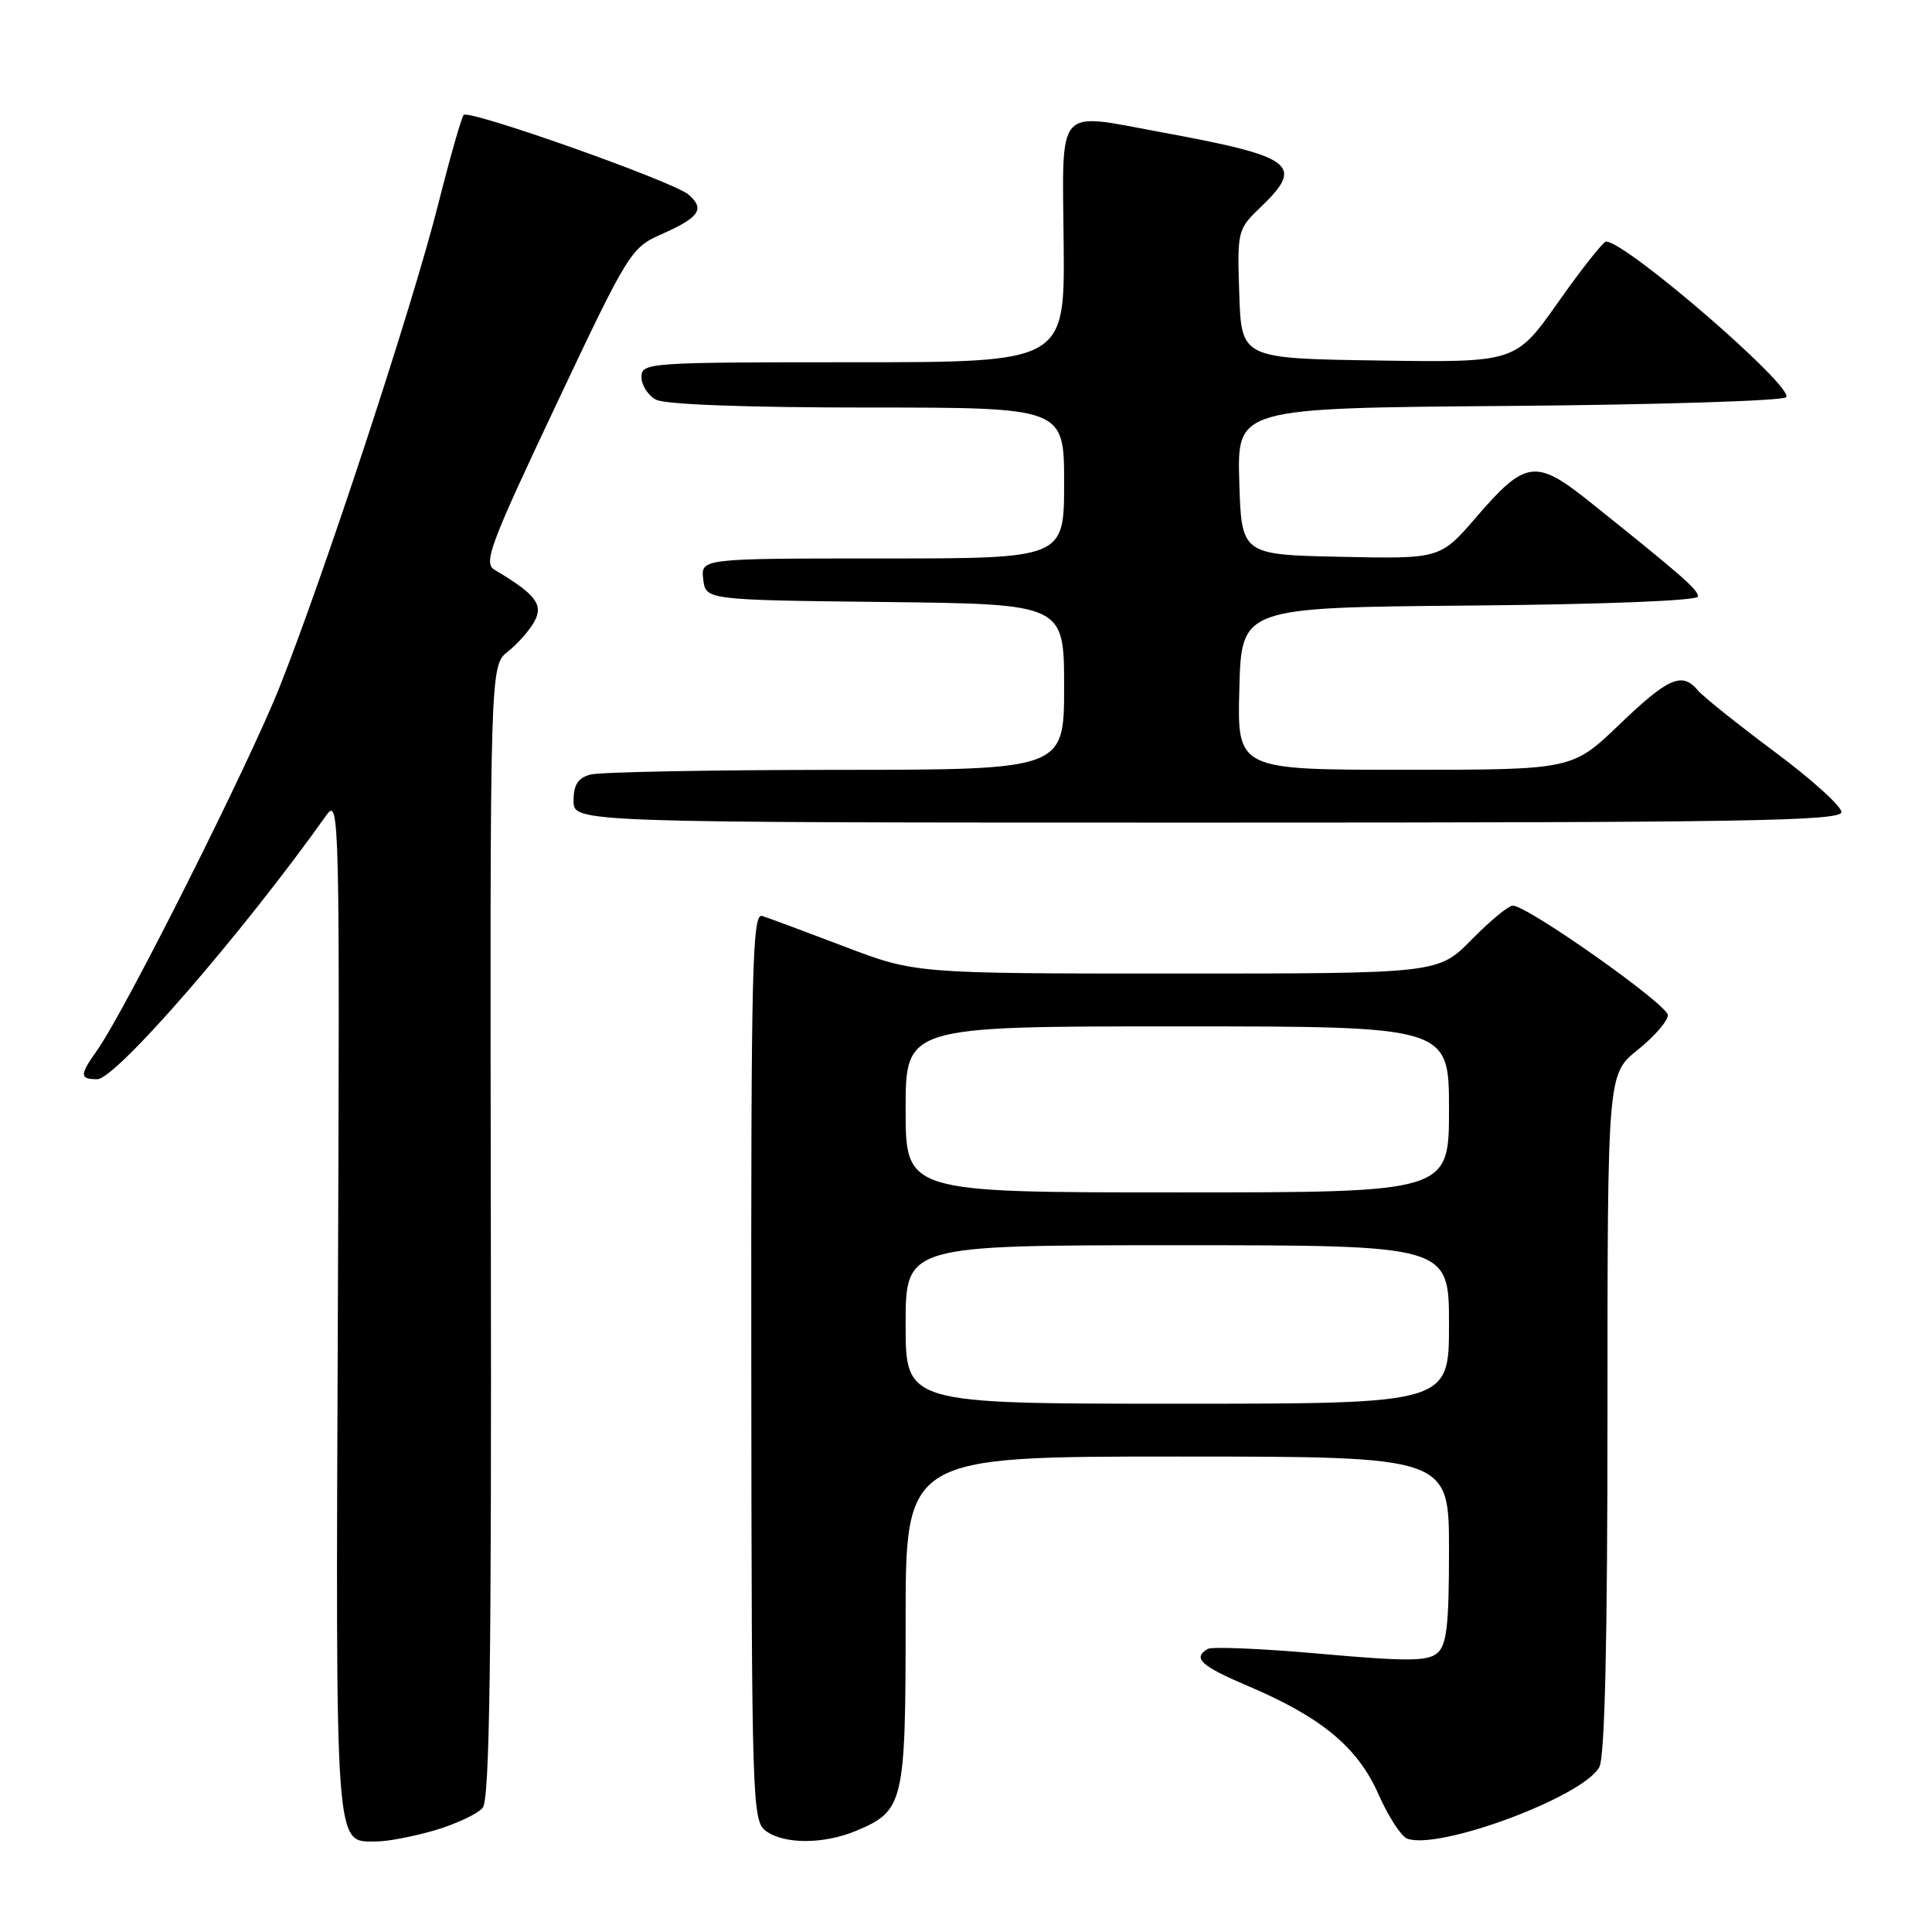 <?xml version="1.0" encoding="UTF-8" standalone="no"?>
<!DOCTYPE svg PUBLIC "-//W3C//DTD SVG 1.1//EN" "http://www.w3.org/Graphics/SVG/1.1/DTD/svg11.dtd" >
<svg xmlns="http://www.w3.org/2000/svg" xmlns:xlink="http://www.w3.org/1999/xlink" version="1.1" viewBox="0 0 256 256">
 <g >
 <path fill="currentColor"
d=" M 57.70 242.50 C 60.48 241.67 63.30 240.34 63.96 239.54 C 64.88 238.44 65.14 220.26 65.04 163.15 C 64.92 88.21 64.92 88.21 67.30 86.33 C 68.61 85.30 70.20 83.49 70.84 82.30 C 72.02 80.09 70.94 78.71 65.53 75.50 C 64.02 74.60 64.92 72.20 73.67 53.68 C 83.24 33.42 83.60 32.83 87.62 31.05 C 92.69 28.81 93.45 27.70 91.23 25.78 C 89.21 24.05 62.19 14.48 61.44 15.23 C 61.16 15.51 59.63 20.86 58.05 27.12 C 54.67 40.53 42.99 76.06 37.06 91.00 C 32.99 101.26 16.61 133.88 12.88 139.15 C 10.53 142.47 10.53 143.00 12.89 143.00 C 15.35 143.00 32.14 123.65 43.27 107.99 C 44.97 105.60 45.03 108.21 44.77 173.10 C 44.48 246.49 44.30 244.00 49.94 244.00 C 51.42 244.00 54.91 243.32 57.70 242.50 Z  M 113.40 242.61 C 119.77 239.95 120.00 238.97 120.00 214.78 C 120.00 193.00 120.00 193.00 156.00 193.00 C 192.00 193.00 192.00 193.00 192.00 205.38 C 192.00 215.44 191.70 218.00 190.42 219.07 C 189.12 220.14 186.34 220.15 174.92 219.13 C 167.26 218.45 160.54 218.16 160.00 218.50 C 158.00 219.73 159.12 220.75 165.40 223.42 C 175.11 227.55 179.90 231.52 182.64 237.72 C 183.94 240.66 185.65 243.31 186.44 243.62 C 190.61 245.22 209.82 238.08 211.92 234.14 C 212.65 232.79 213.00 217.41 213.00 187.23 C 213.00 142.33 213.00 142.33 217.00 139.12 C 219.20 137.35 221.00 135.28 221.00 134.51 C 221.00 133.13 202.41 120.00 200.45 120.00 C 199.88 120.00 197.43 122.03 195.00 124.50 C 190.58 129.00 190.58 129.00 155.93 129.00 C 121.27 129.00 121.27 129.00 111.89 125.42 C 106.72 123.46 101.83 121.63 101.00 121.37 C 99.68 120.95 99.51 128.02 99.55 181.07 C 99.60 238.89 99.67 241.29 101.49 242.62 C 103.92 244.39 109.14 244.38 113.40 242.61 Z  M 244.00 107.60 C 244.00 106.83 240.00 103.22 235.10 99.58 C 230.21 95.93 225.65 92.29 224.98 91.48 C 222.90 88.98 221.06 89.78 214.58 96.00 C 208.33 102.00 208.33 102.00 186.13 102.00 C 163.93 102.00 163.93 102.00 164.22 91.25 C 164.50 80.50 164.50 80.50 194.75 80.24 C 212.67 80.08 225.00 79.59 225.00 79.04 C 225.00 78.13 222.87 76.27 210.66 66.50 C 203.50 60.77 202.15 60.95 195.64 68.49 C 190.84 74.06 190.84 74.06 177.67 73.78 C 164.50 73.50 164.50 73.50 164.21 63.79 C 163.93 54.07 163.93 54.07 199.88 53.79 C 219.66 53.63 236.21 53.11 236.67 52.64 C 237.88 51.40 215.52 32.05 212.82 32.01 C 212.44 32.00 209.59 35.61 206.48 40.02 C 200.83 48.04 200.83 48.04 182.67 47.77 C 164.50 47.50 164.50 47.50 164.21 38.97 C 163.93 30.62 163.99 30.38 166.96 27.53 C 172.94 21.81 171.58 20.78 153.72 17.49 C 139.79 14.92 140.77 13.79 140.94 32.25 C 141.09 48.00 141.09 48.00 113.04 48.00 C 85.83 48.00 85.00 48.06 85.00 49.96 C 85.00 51.05 85.87 52.40 86.93 52.96 C 88.13 53.60 98.88 54.00 114.93 54.00 C 141.00 54.00 141.00 54.00 141.00 64.00 C 141.00 74.00 141.00 74.00 116.93 74.00 C 92.87 74.00 92.87 74.00 93.18 76.75 C 93.50 79.50 93.50 79.50 117.25 79.77 C 141.00 80.04 141.00 80.04 141.00 91.02 C 141.00 102.00 141.00 102.00 110.75 102.01 C 94.11 102.02 79.49 102.30 78.25 102.63 C 76.58 103.08 76.00 103.97 76.00 106.12 C 76.00 109.00 76.00 109.00 160.00 109.00 C 231.32 109.00 244.00 108.79 244.00 107.60 Z  M 120.00 175.50 C 120.00 165.00 120.00 165.00 156.00 165.00 C 192.00 165.00 192.00 165.00 192.00 175.50 C 192.00 186.00 192.00 186.00 156.00 186.00 C 120.00 186.00 120.00 186.00 120.00 175.50 Z  M 120.00 147.00 C 120.00 136.00 120.00 136.00 156.00 136.00 C 192.00 136.00 192.00 136.00 192.00 147.00 C 192.00 158.00 192.00 158.00 156.00 158.00 C 120.00 158.00 120.00 158.00 120.00 147.00 Z "/>
</g>
</svg>